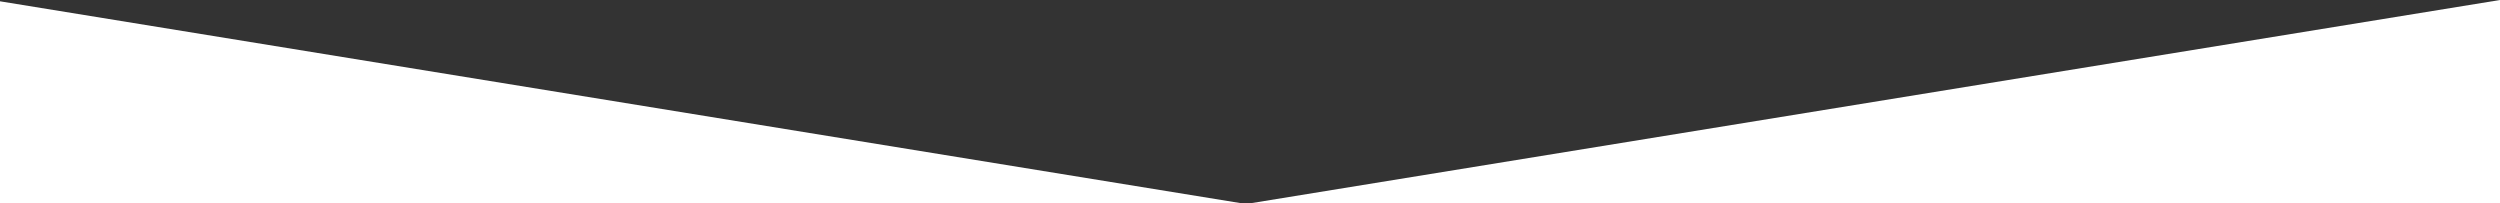 <svg version="1.1" id="Layer_1" xmlns="http://www.w3.org/2000/svg" xmlns:xlink="http://www.w3.org/1999/xlink" x="0px" y="0px" width="100%" height="100%" viewBox="440.469 30.889 320 26" enable-background="new 440.469 30.889 320 26.111" xml:space="preserve">
  <rect x="440.469" y="30.889" width="320" height="26" fill="#333333" stroke="none"/>
  <g>
    <polygon fill="#ffffff" points="760.469,57 760.469,30.889 599.955,57"/>
    <polygon fill="#ffffff" points="440.469,57 599.955,57 440.469,31.056"/>
  </g>
</svg>
